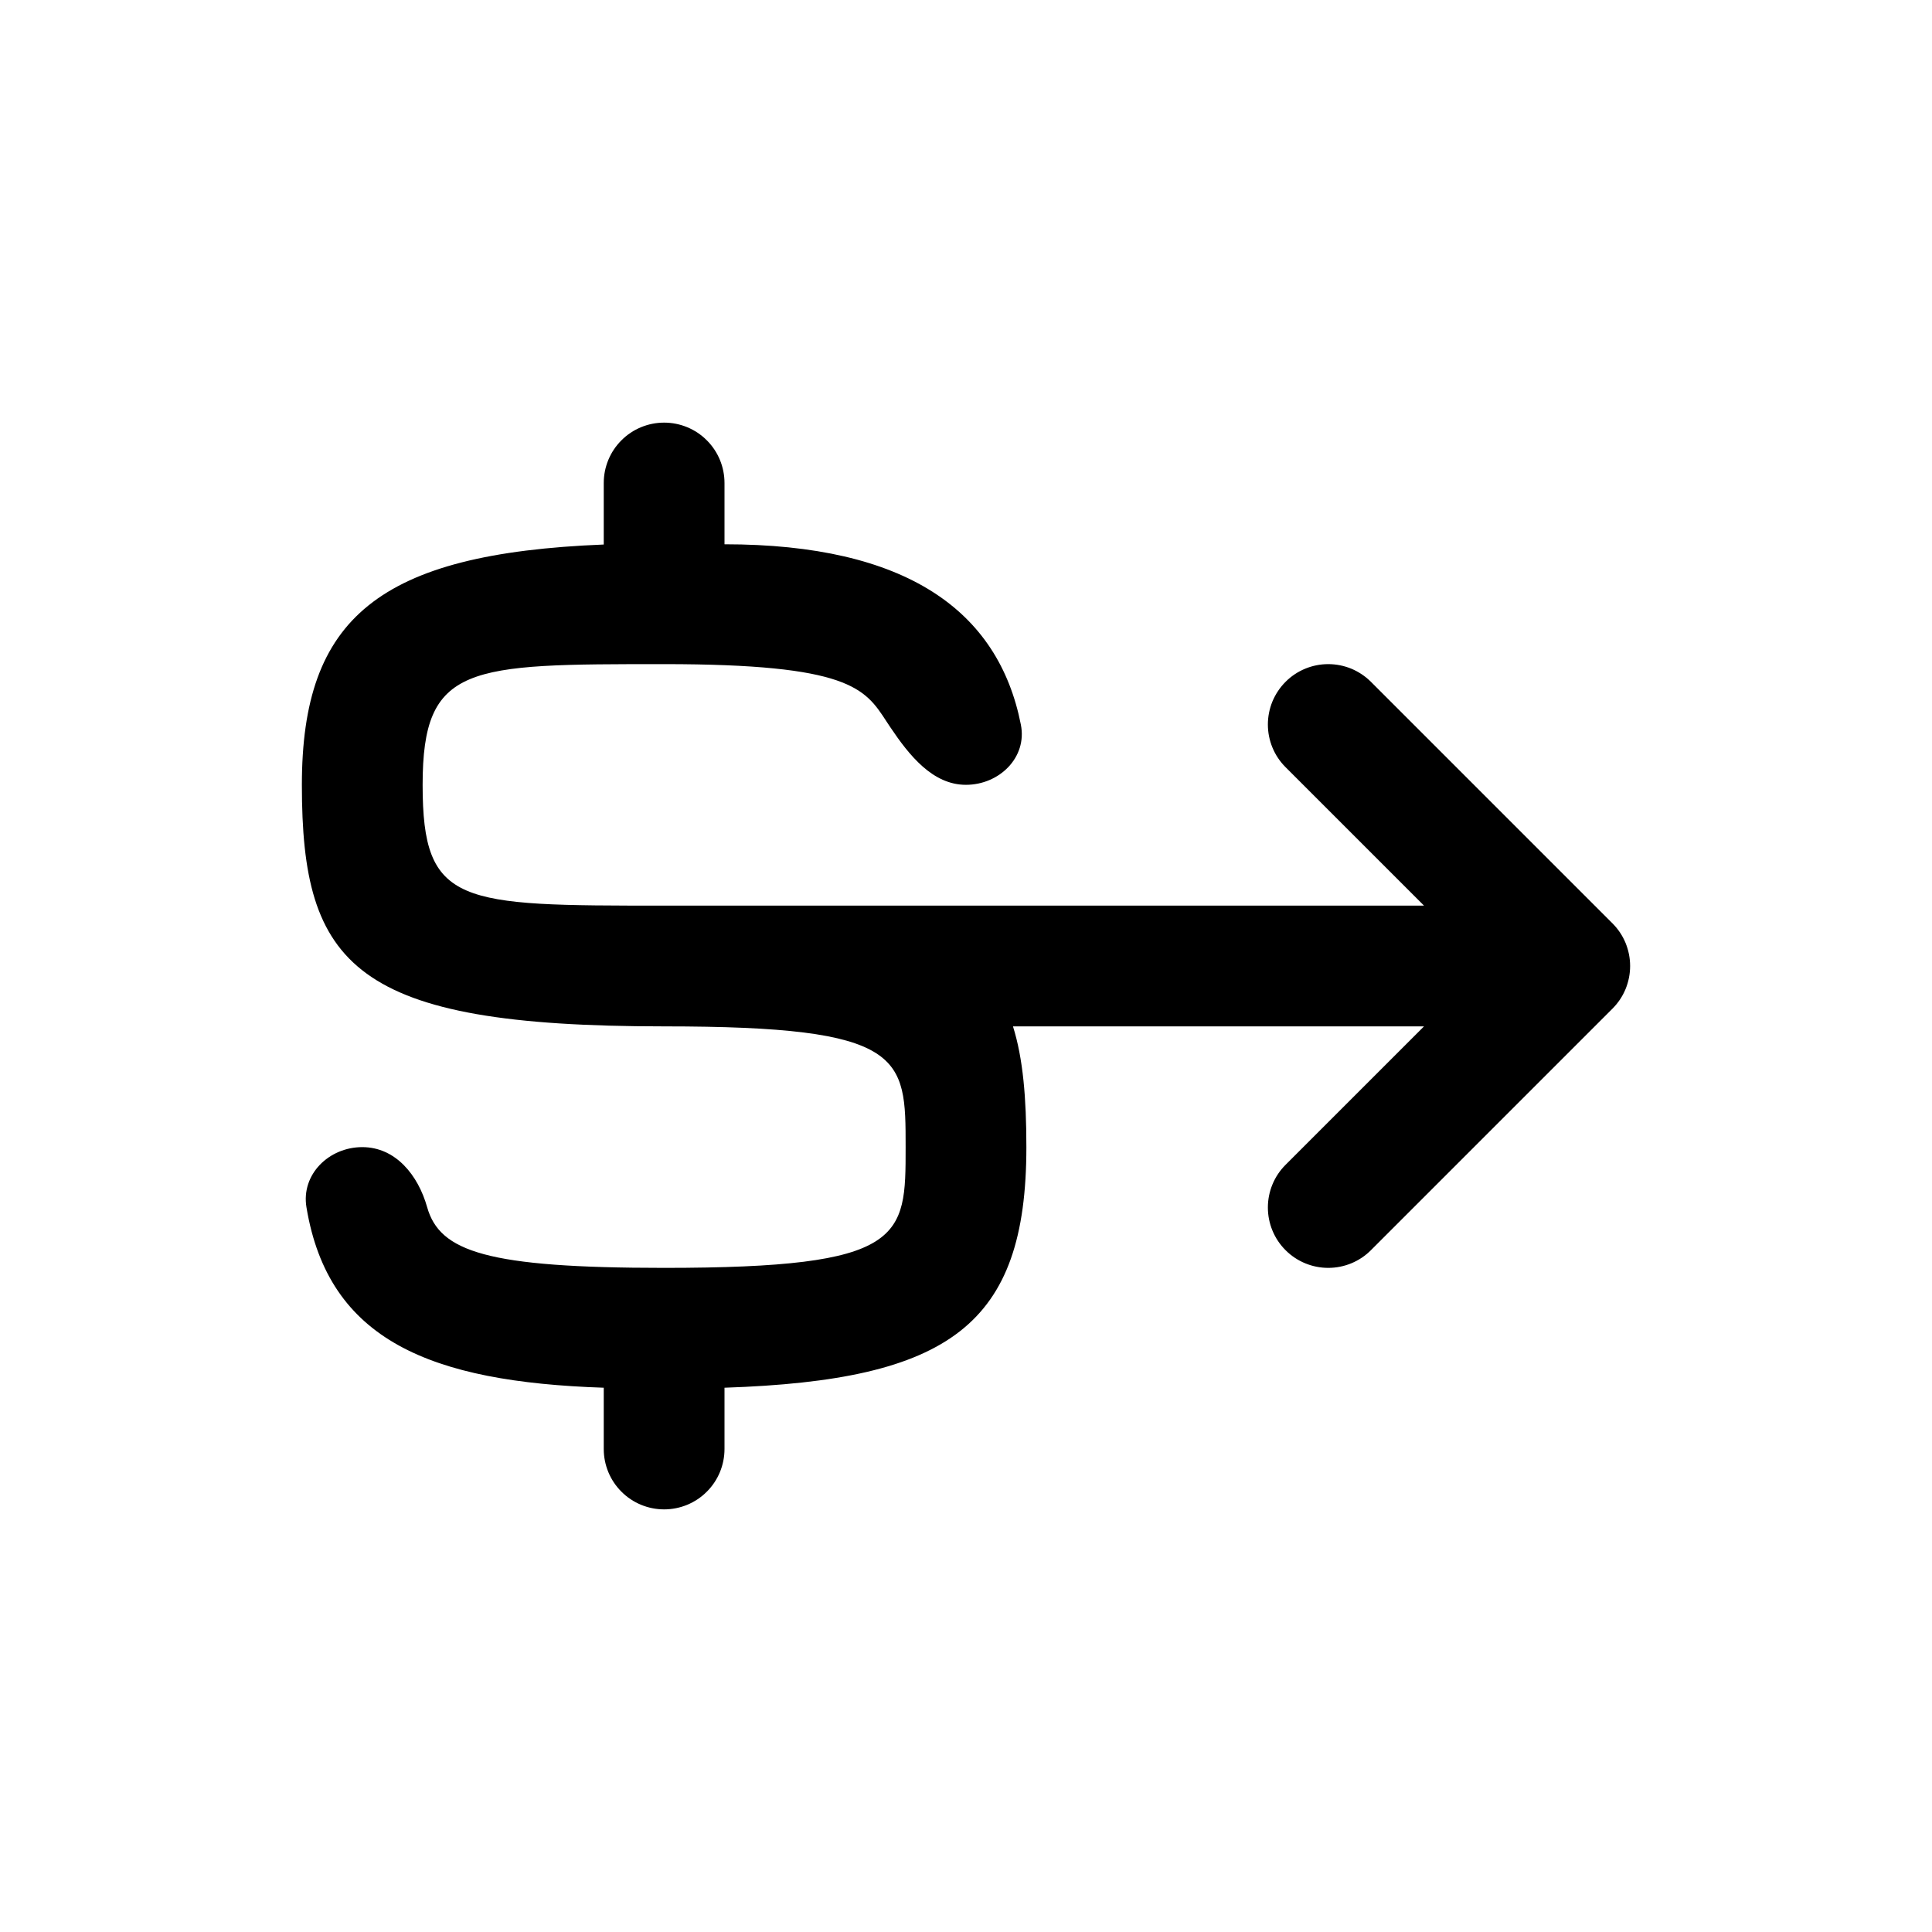 <svg width="32" height="32" viewBox="0 0 32 32" xmlns="http://www.w3.org/2000/svg">
<path fill-rule="evenodd" clip-rule="evenodd" d="M11 7C10.735 7 10.48 7.105 10.293 7.293C10.105 7.48 10 7.735 10 8V9.019C6.275 9.168 5 10.234 5 13C5 16 5.857 17 11 17C15 17 15 17.5 15 18.998V19.002C15 20.5 15 21 11 21C8.065 21 7.283 20.731 7.075 19.995C6.925 19.463 6.552 19 6 19C5.448 19 4.985 19.452 5.076 19.997C5.441 22.2 7.128 22.889 10 22.985V24C10 24.265 10.105 24.52 10.293 24.707C10.48 24.895 10.735 25 11 25C11.265 25 11.52 24.895 11.707 24.707C11.895 24.52 12 24.265 12 24V22.985C15.725 22.86 17 21.95 17 19C17 18.187 16.945 17.53 16.778 17H23.586L21.293 19.293C21.105 19.48 21 19.735 21 20C21 20.265 21.105 20.52 21.293 20.707C21.48 20.895 21.735 21 22 21C22.265 21 22.52 20.895 22.707 20.707L26.707 16.707C26.8 16.614 26.874 16.504 26.924 16.383C26.974 16.261 27 16.131 27 16C27 15.869 26.974 15.739 26.924 15.617C26.874 15.496 26.8 15.386 26.707 15.293L22.707 11.293C22.614 11.2 22.504 11.127 22.383 11.076C22.261 11.026 22.131 11 22 11C21.735 11 21.48 11.105 21.293 11.293C21.2 11.386 21.127 11.496 21.076 11.617C21.026 11.739 21 11.869 21 12C21 12.265 21.105 12.52 21.293 12.707L23.586 15H11C7.606 15 7 15 7 13C7 11 7.75 11 11 11C14.064 11 14.326 11.4 14.682 11.948L14.749 12.049C15.057 12.507 15.447 13 15.999 12.999C16.551 12.999 17.016 12.546 16.909 12.004C16.537 10.111 15.006 9.015 12 9.015V8C12 7.735 11.895 7.48 11.707 7.293C11.52 7.105 11.265 7 11 7Z" />
</svg>
